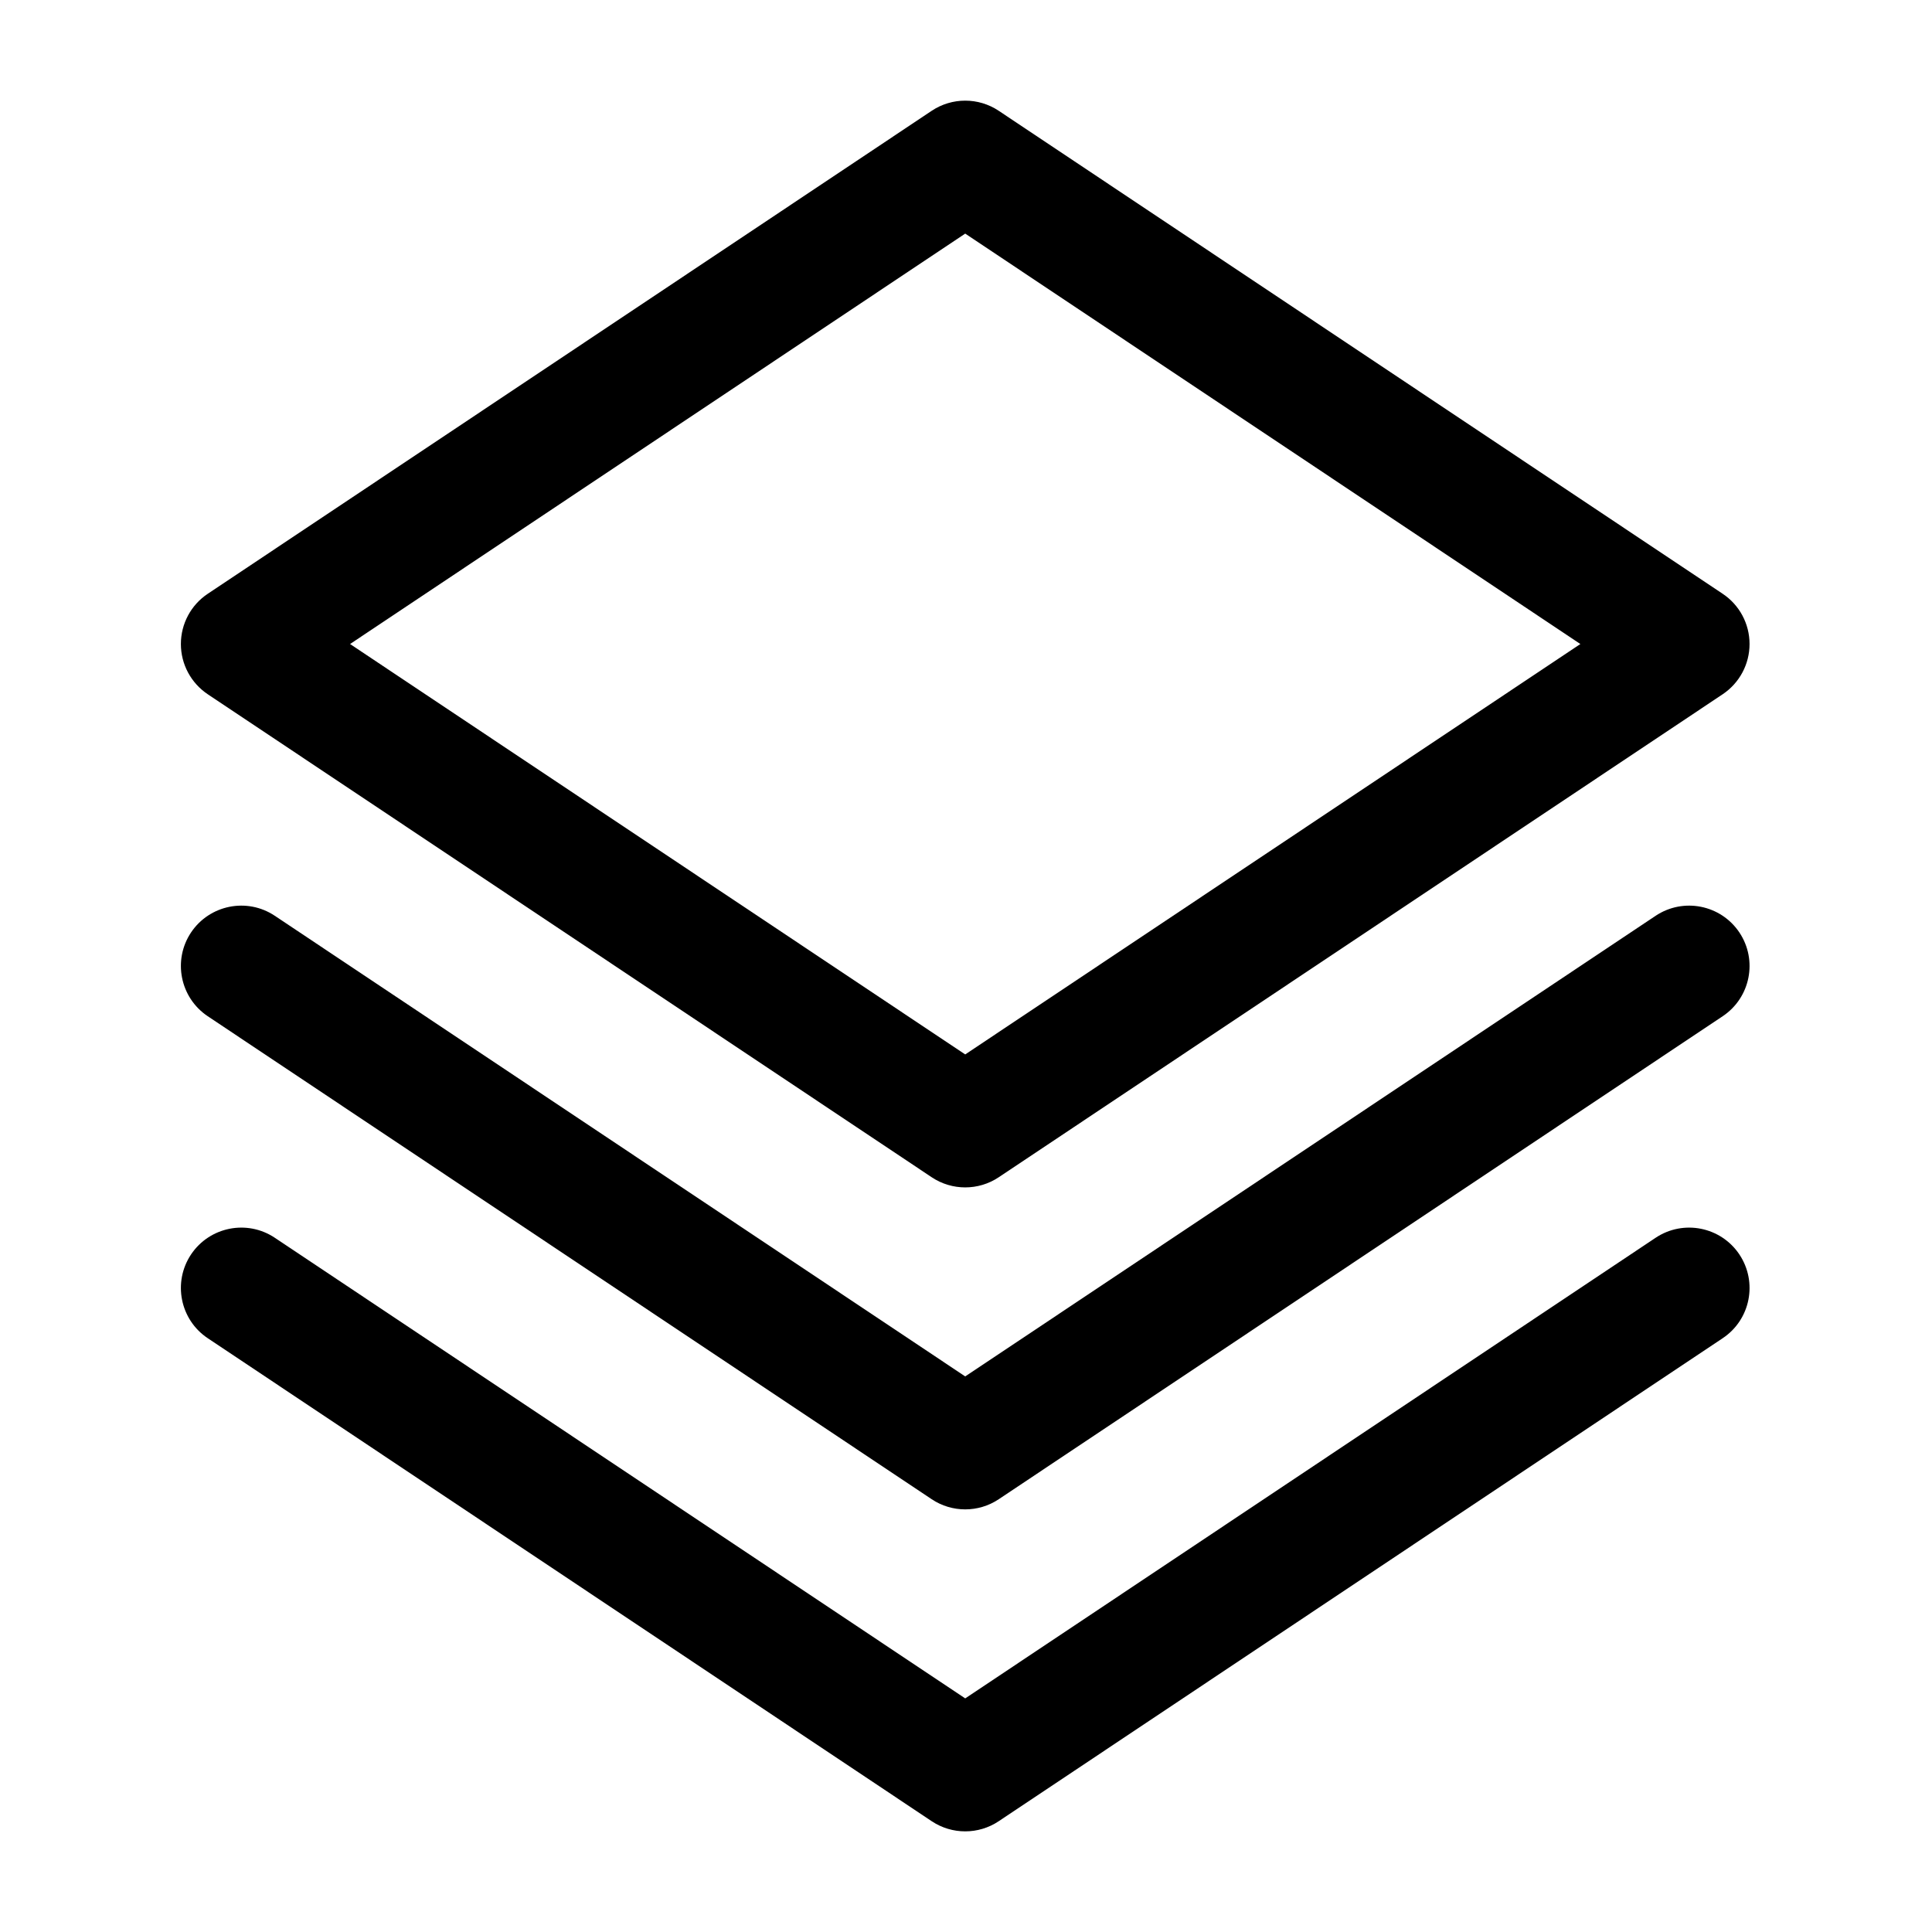 <svg width="32" height="32" viewBox="0 0 32 32" xmlns="http://www.w3.org/2000/svg">
<path d="M15.987 2.667L16.542 1.835C16.206 1.611 15.768 1.611 15.432 1.835L15.987 2.667ZM27.978 10.667L28.533 11.499C28.811 11.313 28.978 11.001 28.978 10.667C28.978 10.332 28.811 10.02 28.533 9.835L27.978 10.667ZM15.987 18.667L15.432 19.499C15.768 19.723 16.206 19.723 16.542 19.499L15.987 18.667ZM3.996 10.667L3.441 9.835C3.163 10.02 2.996 10.332 2.996 10.667C2.996 11.001 3.163 11.313 3.441 11.499L3.996 10.667ZM15.432 3.499L27.423 11.499L28.533 9.835L16.542 1.835L15.432 3.499ZM27.423 9.835L15.432 17.835L16.542 19.499L28.533 11.499L27.423 9.835ZM16.542 17.835L4.551 9.835L3.441 11.499L15.432 19.499L16.542 17.835ZM4.551 11.499L16.542 3.499L15.432 1.835L3.441 9.835L4.551 11.499Z" />
<path d="M28.533 16.832C28.993 16.525 29.116 15.904 28.81 15.445C28.503 14.986 27.883 14.862 27.423 15.168L28.533 16.832ZM15.987 24L15.432 24.832C15.768 25.056 16.206 25.056 16.542 24.832L15.987 24ZM4.551 15.168C4.092 14.862 3.471 14.986 3.164 15.445C2.858 15.904 2.982 16.525 3.441 16.832L4.551 15.168ZM27.423 15.168L15.432 23.168L16.542 24.832L28.533 16.832L27.423 15.168ZM16.542 23.168L4.551 15.168L3.441 16.832L15.432 24.832L16.542 23.168Z" />
<path d="M28.533 22.165C28.993 21.859 29.116 21.238 28.81 20.778C28.503 20.319 27.883 20.195 27.423 20.501L28.533 22.165ZM15.987 29.333L15.432 30.165C15.768 30.389 16.206 30.389 16.542 30.165L15.987 29.333ZM4.551 20.501C4.092 20.195 3.471 20.319 3.164 20.778C2.858 21.238 2.982 21.859 3.441 22.165L4.551 20.501ZM27.423 20.501L15.432 28.501L16.542 30.165L28.533 22.165L27.423 20.501ZM16.542 28.501L4.551 20.501L3.441 22.165L15.432 30.165L16.542 28.501Z" />
</svg>
